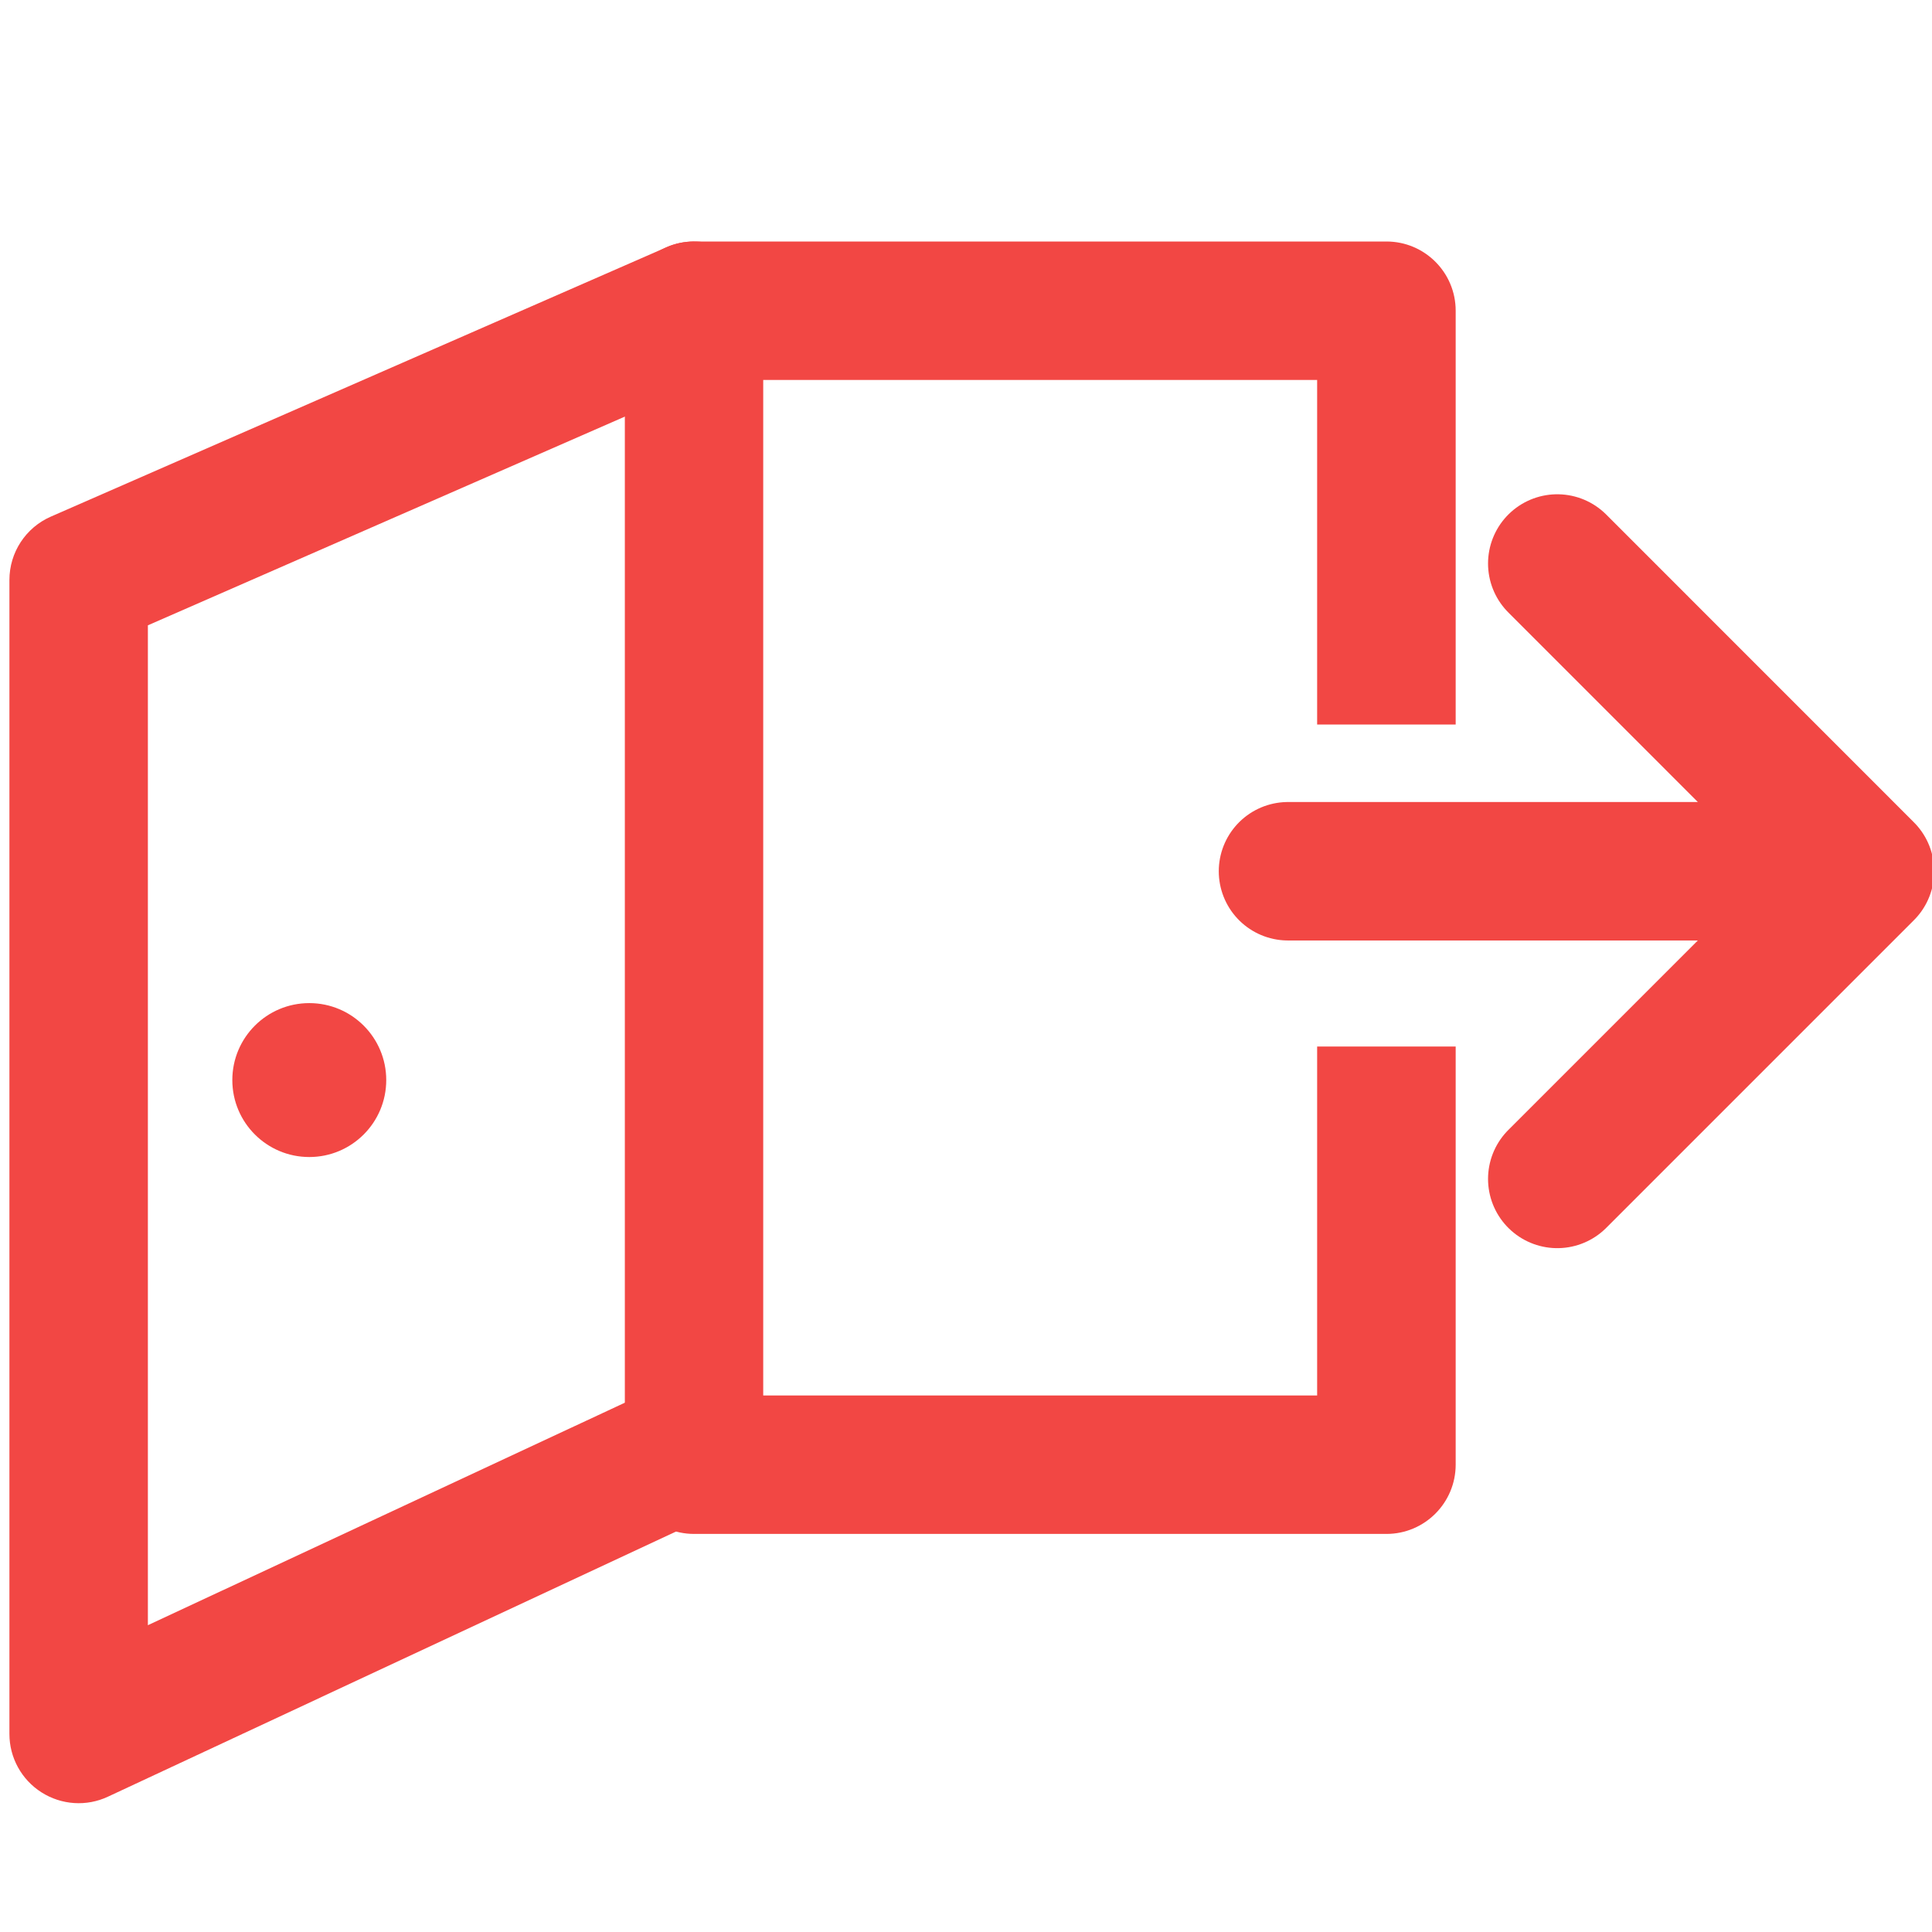 <svg width="24" height="24" viewBox="0 0 24 24" fill="none" xmlns="http://www.w3.org/2000/svg">
<g clip-path="url(#clip0_6916_23012)">
<path fill-rule="evenodd" clip-rule="evenodd" d="M9.41 3.516C9.601 3.951 9.402 4.458 8.967 4.648L1.837 7.768V20.189L7.781 17.416C8.211 17.215 8.723 17.401 8.924 17.831C9.125 18.262 8.939 18.773 8.508 18.974L1.341 22.319C1.075 22.444 0.763 22.423 0.515 22.265C0.267 22.107 0.117 21.834 0.117 21.54V7.205C0.117 6.863 0.319 6.554 0.633 6.417L8.278 3.072C8.713 2.882 9.22 3.08 9.41 3.516Z" fill="#F24744"/>
<circle cx="3.842" cy="13.417" r="0.956" fill="#F24744"/>
<path d="M17.223 3C17.698 3 18.083 3.385 18.083 3.86V9H16.362V4.72H9.481V17.335H16.362V13H18.083V18.194C18.083 18.669 17.698 19.055 17.223 19.055H8.622C8.147 19.055 7.762 18.669 7.762 18.194V3.86C7.762 3.385 8.147 3 8.622 3H17.223Z" fill="#F24744"/>
<path d="M16 10.823H23.167M23.167 10.823L19.345 7M23.167 10.823L19.345 14.645" stroke="#F24744" stroke-width="1.72" stroke-linecap="round" stroke-linejoin="round"/>
</g>
<defs>
<clipPath id="clip0_6916_23012">
<rect width="24" height="24" fill="white"/>
</clipPath>
</defs>
</svg>
